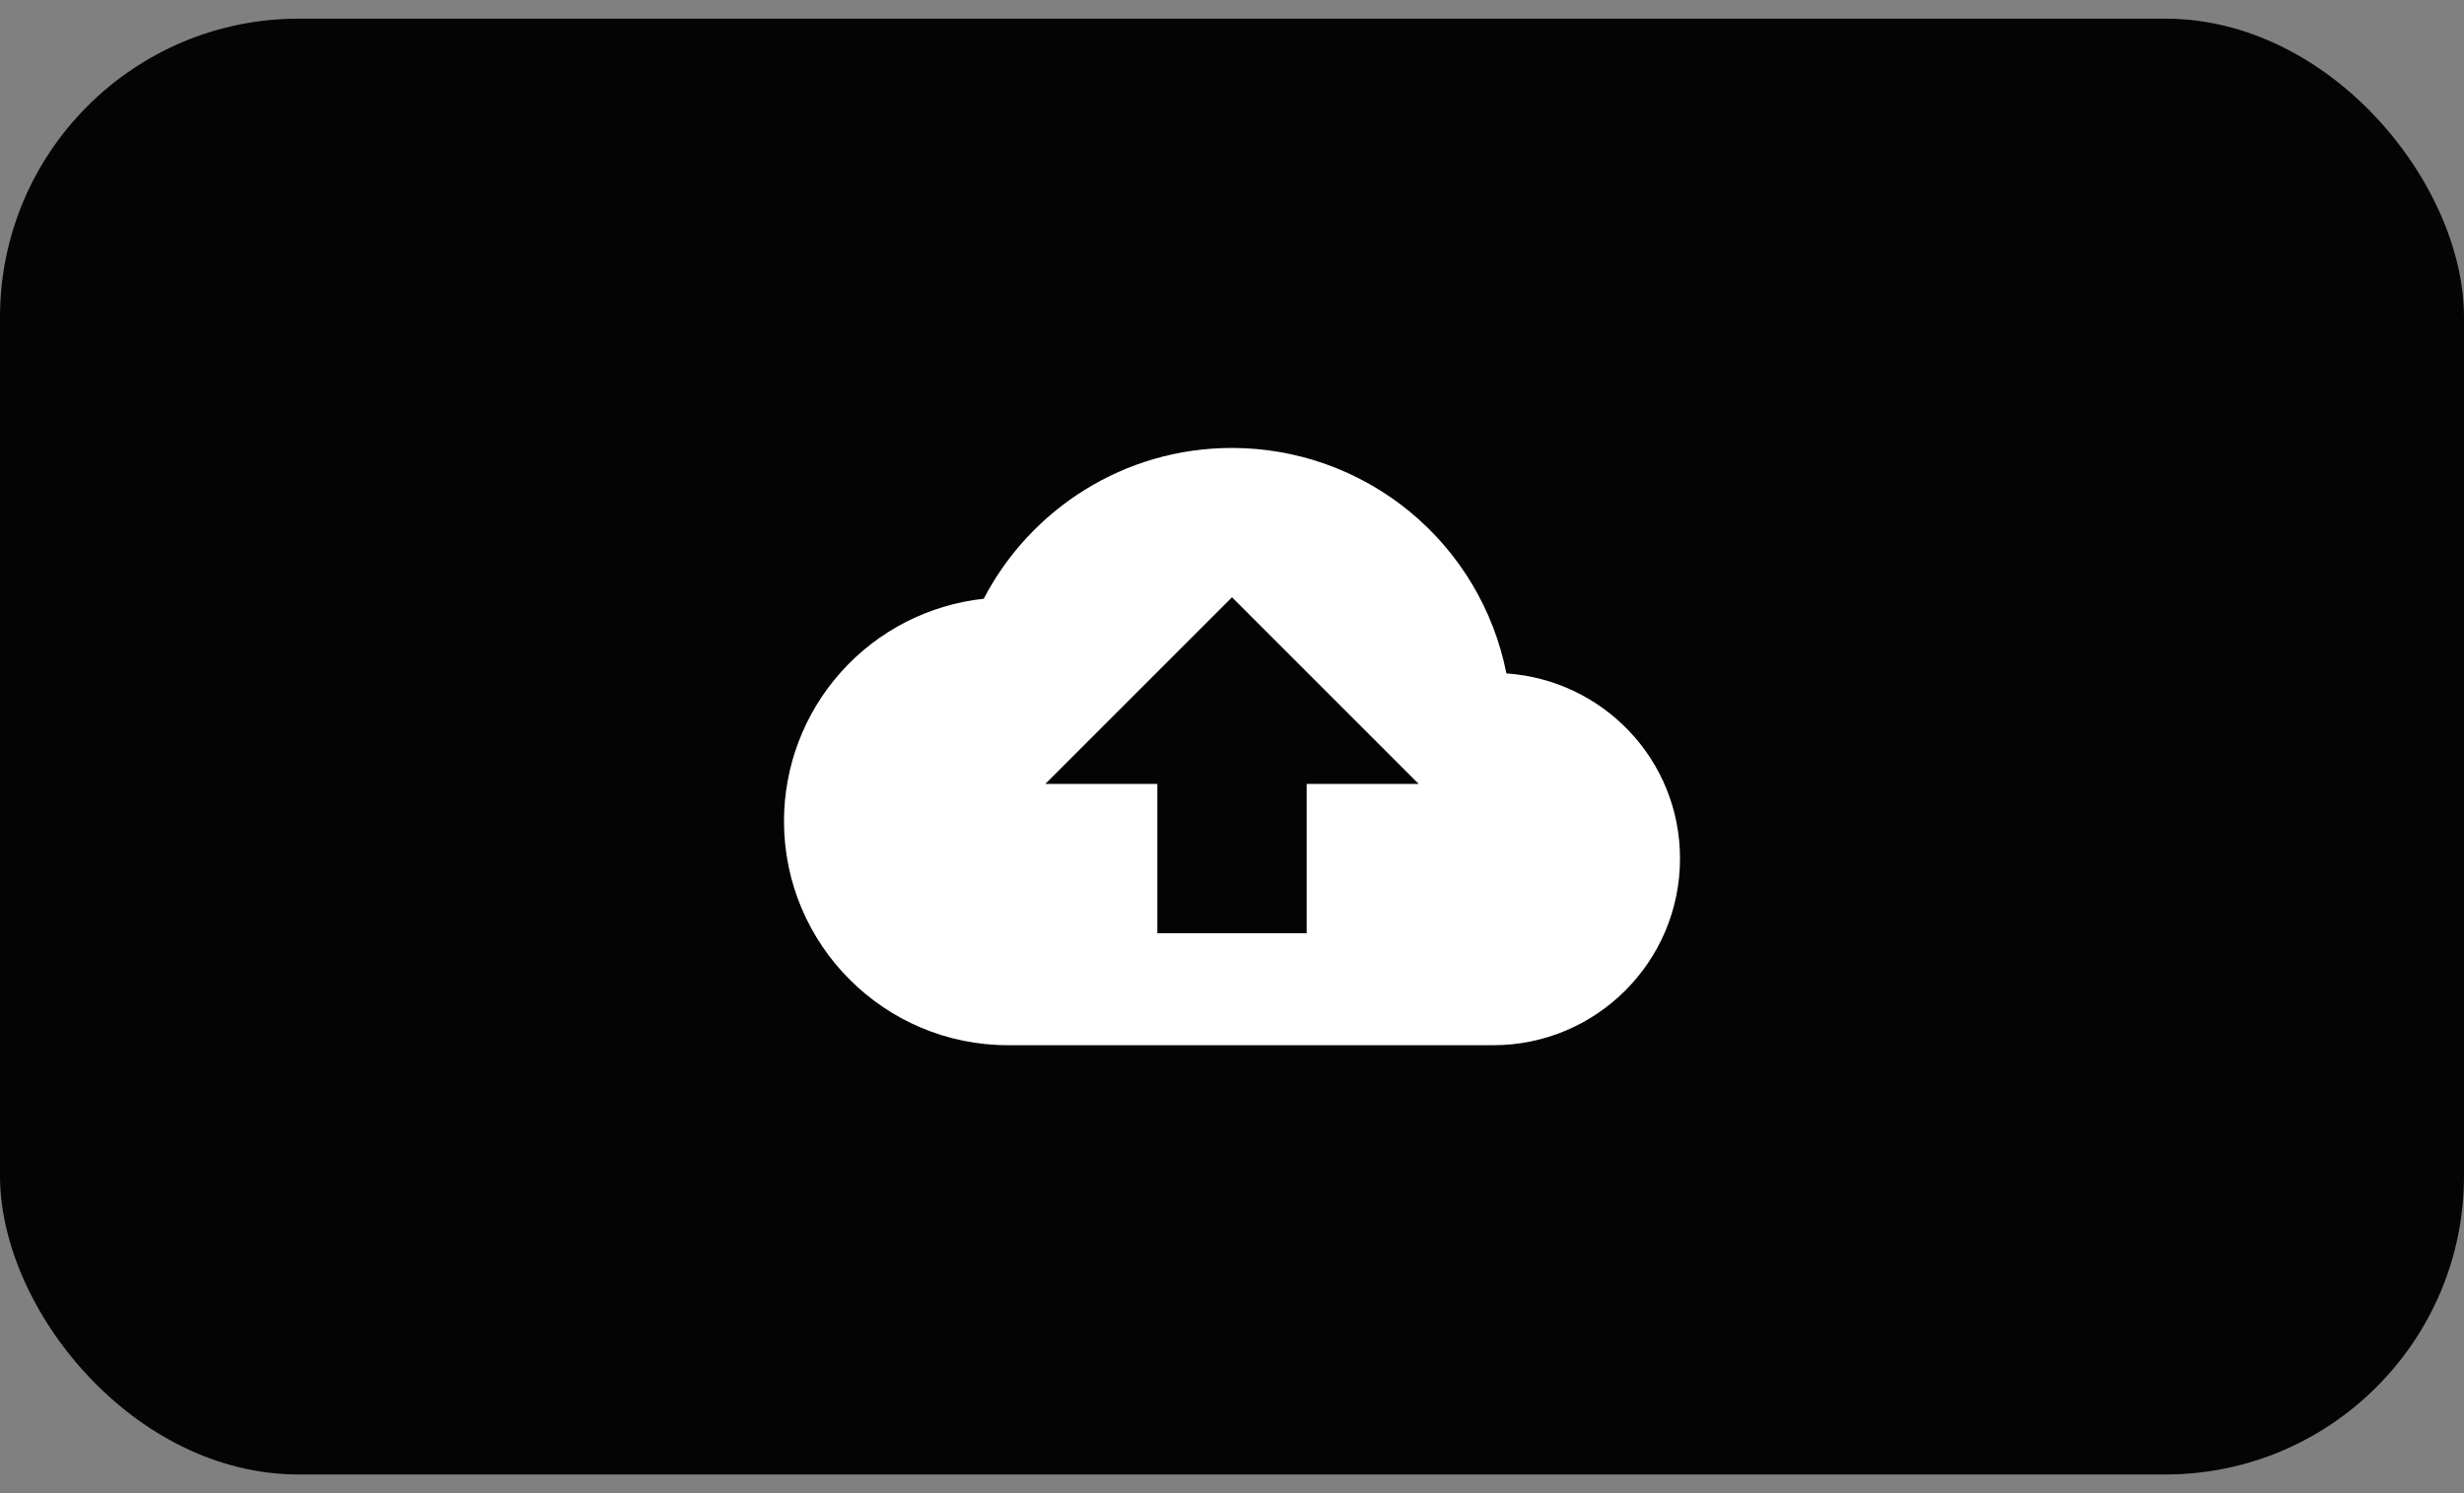 <svg width="66" height="40" viewBox="0 0 66 40" fill="none" xmlns="http://www.w3.org/2000/svg">
<rect x="0" y="0" width="66" height="40" fill="#808080" stroke="none"/>
<rect y="0.5" width="66" height="39" rx="8" fill="#040404"/>
<g clip-path="url(#clip0_11_81)">
<path d="M40.35 18.04C40.014 16.338 39.098 14.805 37.757 13.703C36.416 12.602 34.735 12 33 12C30.11 12 27.6 13.64 26.35 16.04C24.88 16.199 23.521 16.895 22.534 17.995C21.546 19.095 21 20.522 21 22C21 25.31 23.69 28 27 28H40C42.76 28 45 25.76 45 23C45 20.36 42.95 18.22 40.35 18.04ZM35 21V25H31V21H28L33 16L38 21H35Z" fill="white"/>
</g>
<defs>
<clipPath id="clip0_11_81">
<rect width="24" height="24" fill="white" transform="translate(21 8)"/>
</clipPath>
</defs>
</svg>
